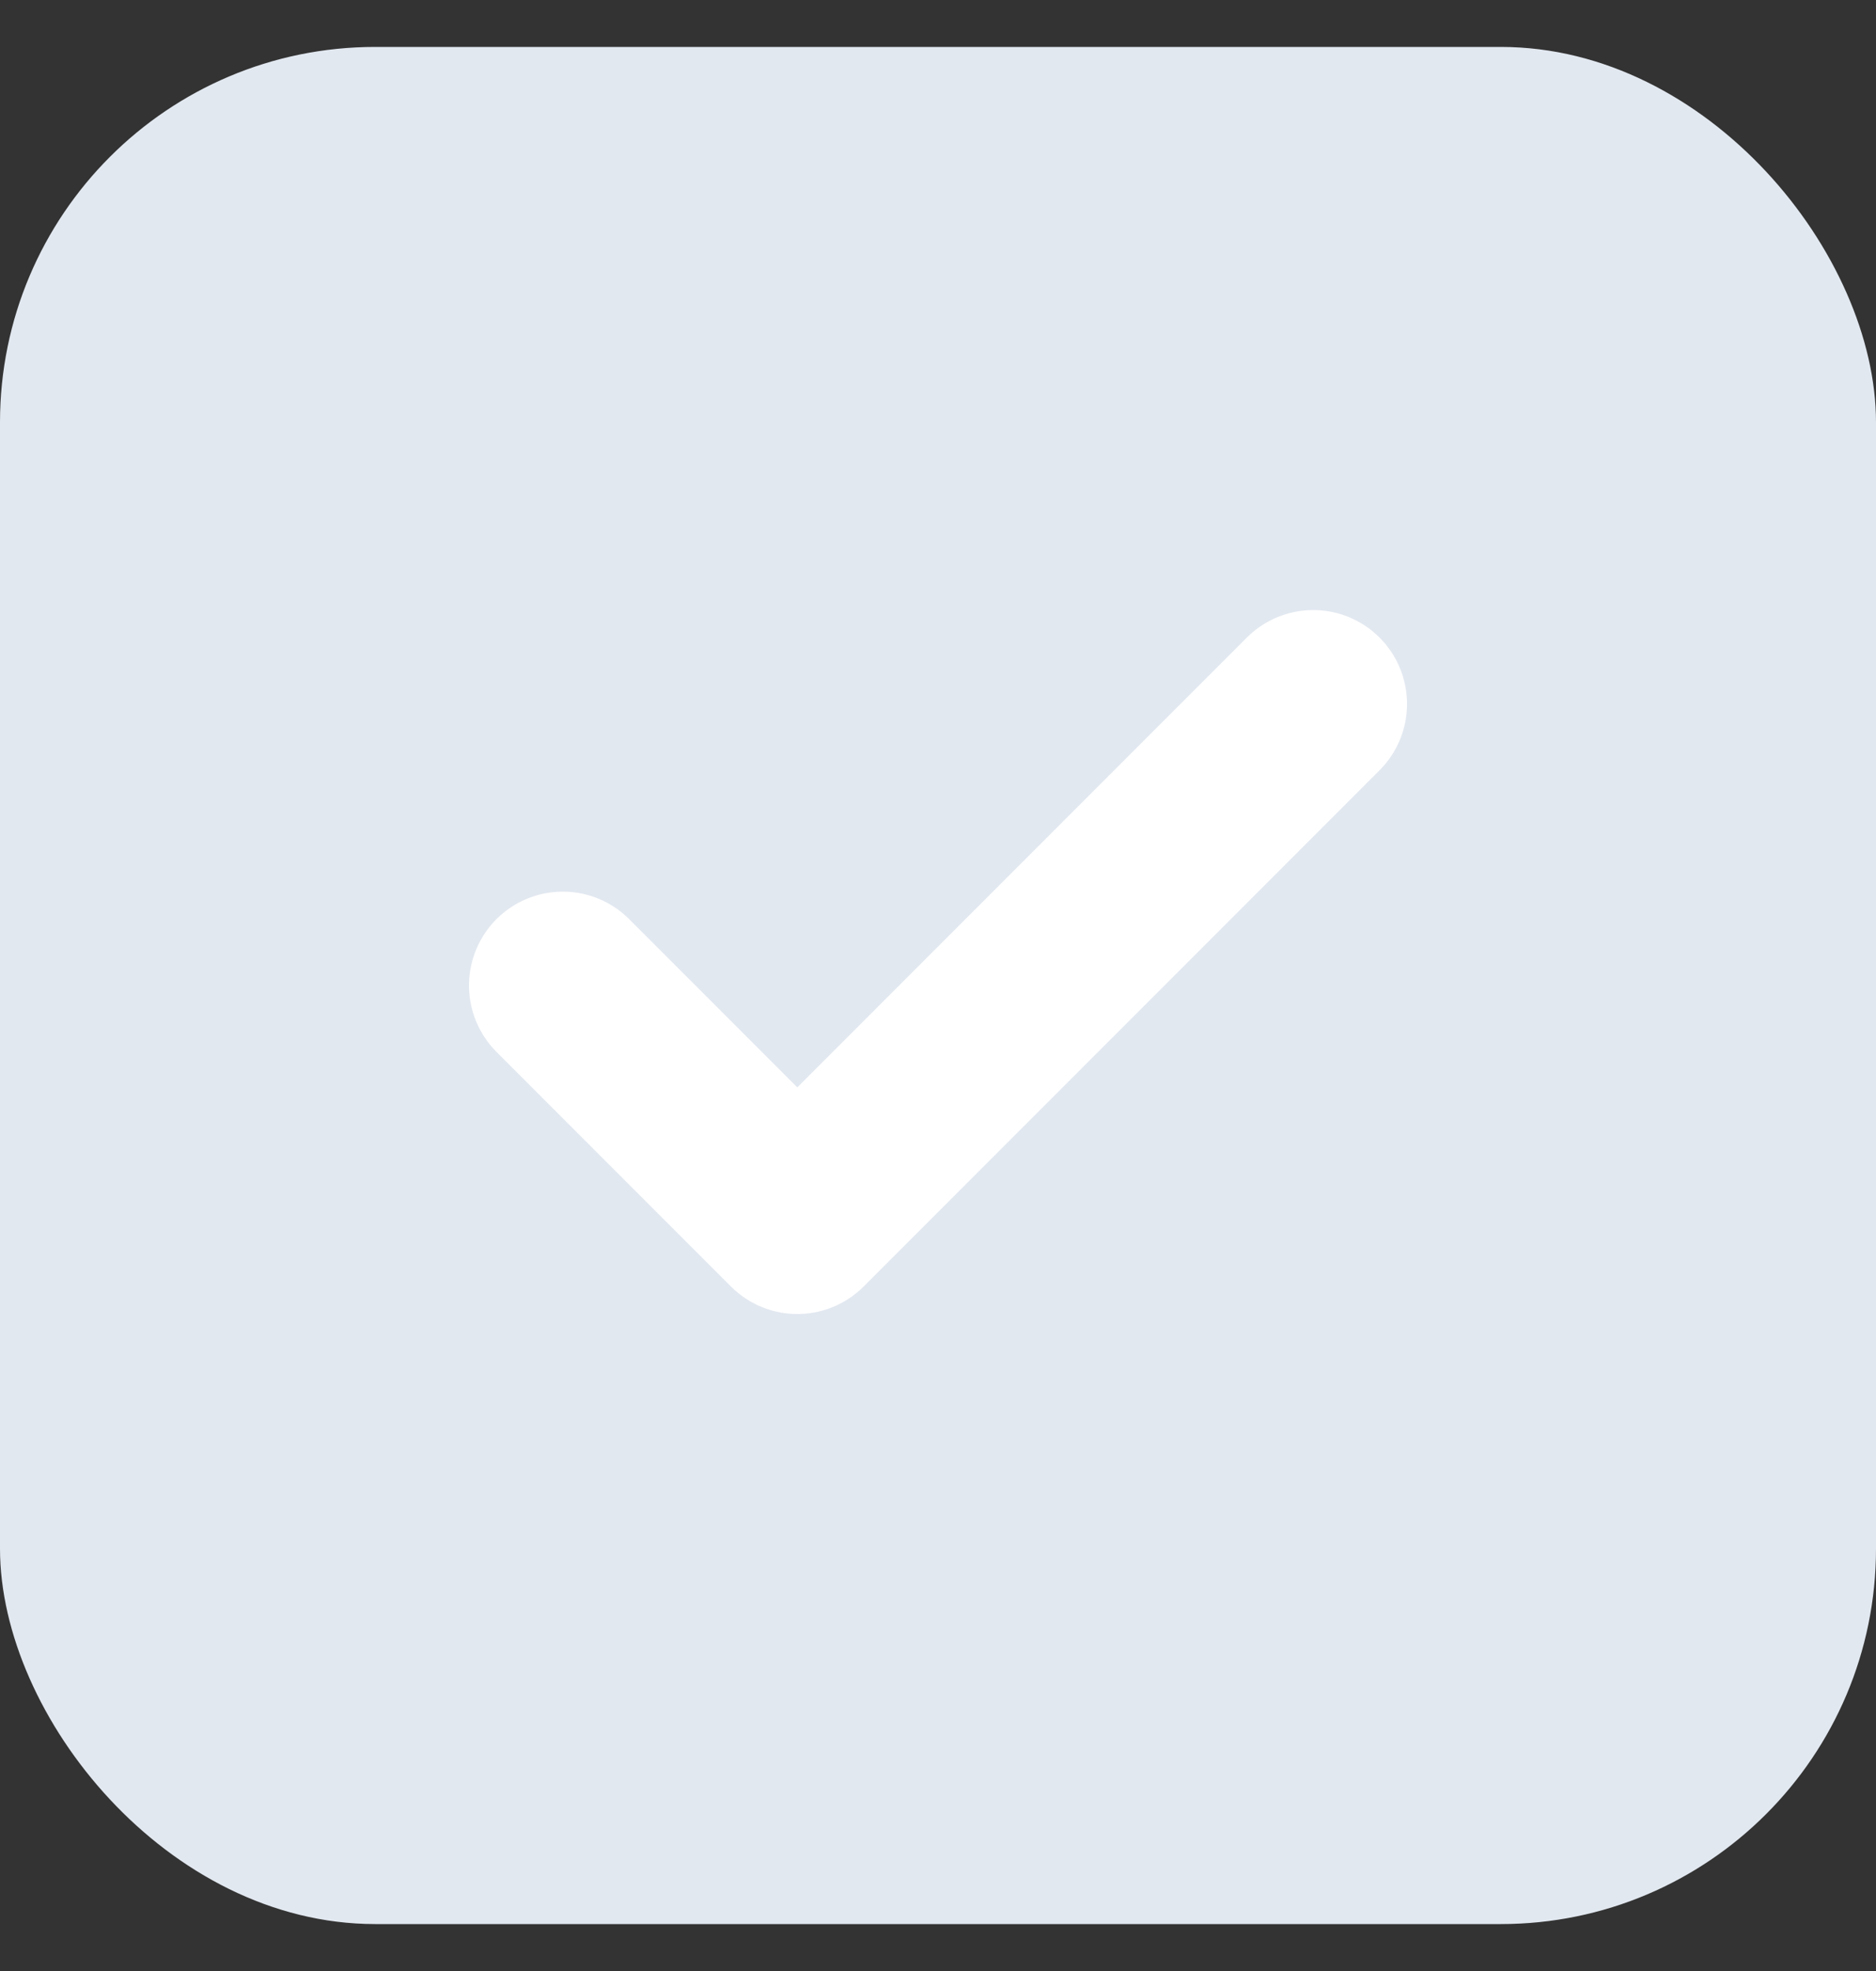 <svg width="20" height="21" viewBox="0 0 20 21" fill="none" xmlns="http://www.w3.org/2000/svg">
<rect x="0" y="0" width="20" height="21" fill="#333333" stroke="none"/>
<rect y="0.5" width="20" height="20" rx="4" fill="#E2E8F0"/>
<path d="M14 7.5L8.5 13L6 10.5" stroke="white" stroke-width="2" stroke-linecap="round" stroke-linejoin="round"/>
</svg>
